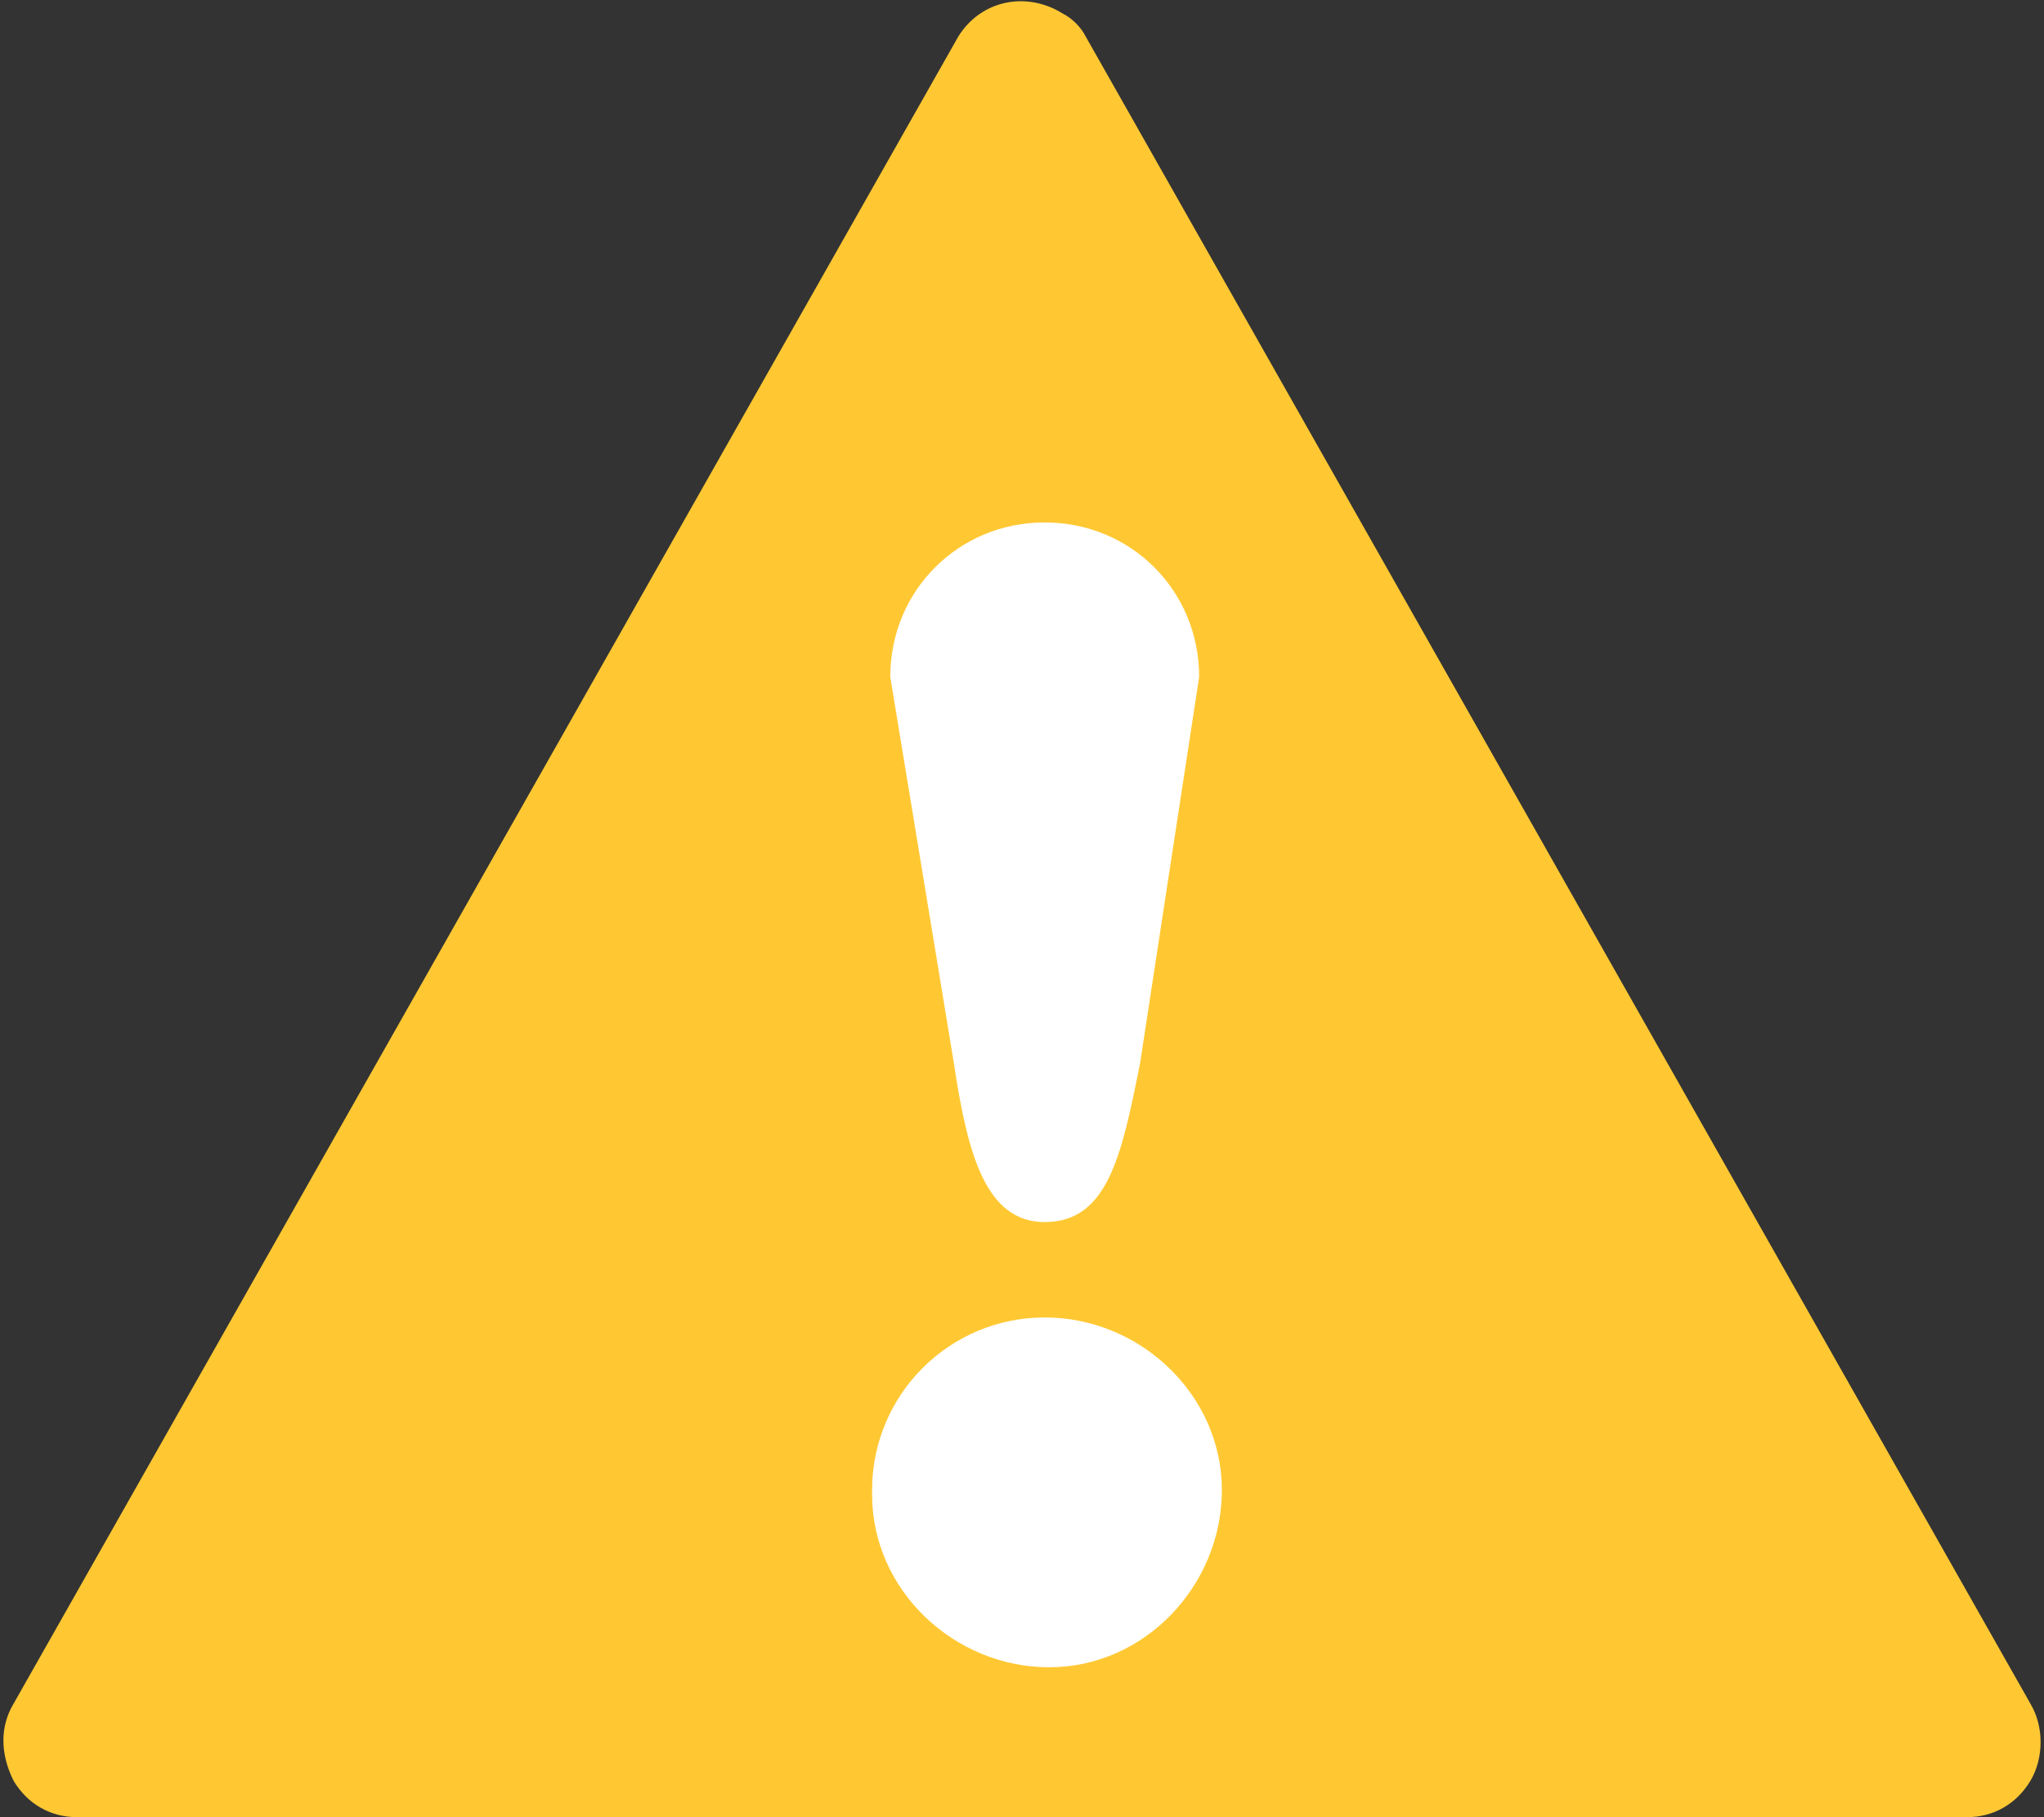 <?xml version="1.0" encoding="utf-8"?>
<!-- Generator: Adobe Illustrator 25.2.1, SVG Export Plug-In . SVG Version: 6.00 Build 0)  -->
<svg version="1.1" id="notice-alert.svg" xmlns="http://www.w3.org/2000/svg" xmlns:xlink="http://www.w3.org/1999/xlink" x="0px"
	 y="0px" viewBox="0 0 45 40" style="enable-background:new 0 0 45 40;" xml:space="preserve">
<rect x="0" y="0" width="45" height="40" fill="#333333" stroke="none"/>
<style type="text/css">
	.st0 {
		fill-rule:evenodd;
		clip-rule:evenodd;
		fill:#ffc833;
	}
	.st1{fill-rule:evenodd;clip-rule:evenodd;fill:#FFFFFF;}
	
	@supports (color: color(display-p3 1 1 1 / 1)) {
		.st0 {
			fill: color(display-p3 1 0.784 0.2);
		}
	}
</style>
<path id="a" class="st0" d="M43.3,40H1.7c-0.6,0-1.1-0.3-1.4-0.8C0,38.6,0,38,0.3,37.5L21.1,0.8c0.5-0.8,1.5-1,2.3-0.5
	c0.2,0.1,0.4,0.3,0.5,0.5l20.8,36.7c0.3,0.5,0.3,1.2,0,1.7C44.4,39.7,43.9,40,43.3,40z"/>
<path class="st1" d="M23,11.5c1.9,0,3.4,1.5,3.4,3.4c0,0,0,0,0,0l-1.3,8.5c-0.4,2-0.7,3.5-2.1,3.5c-1.3,0-1.7-1.5-2-3.5l-1.4-8.5
	C19.6,13,21.1,11.5,23,11.5C23,11.5,23,11.5,23,11.5z M23,29c2.1,0,3.9,1.7,3.9,3.8c0,2.1-1.7,3.9-3.8,3.9c-2.1,0-3.9-1.7-3.9-3.8
	c0,0,0,0,0-0.1C19.2,30.7,20.9,29,23,29L23,29z"/>
</svg>

